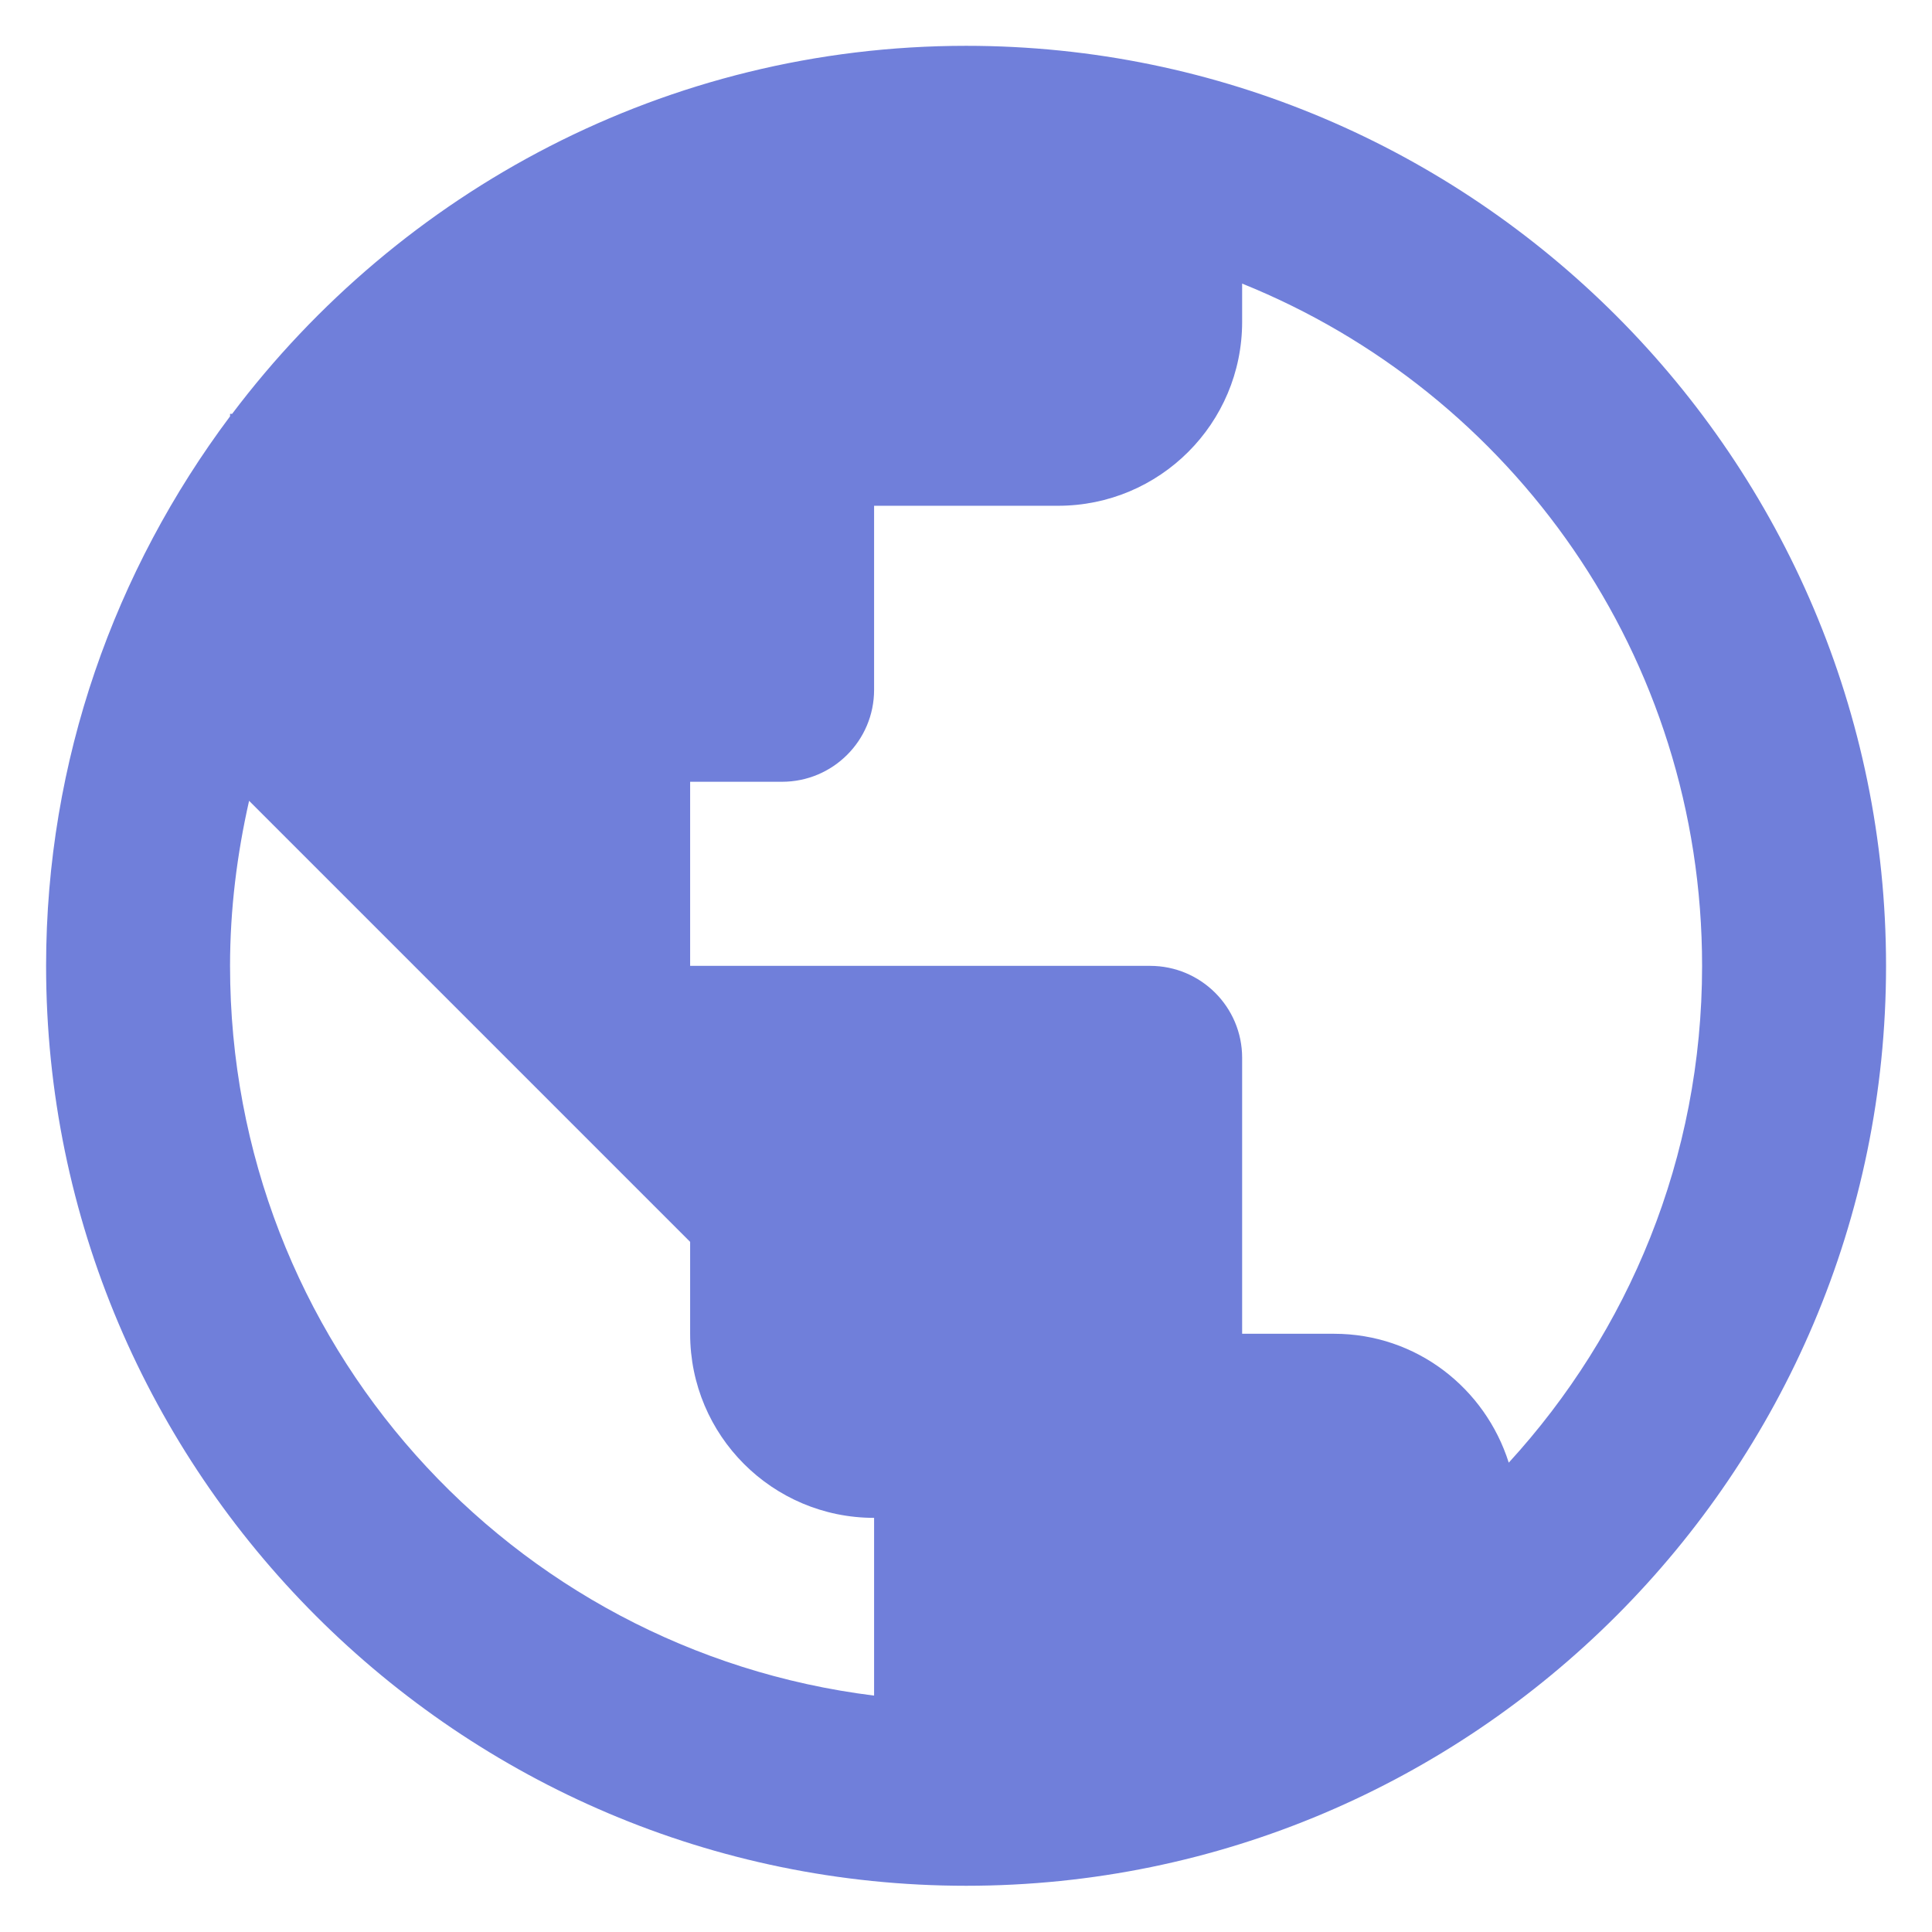 <svg width="14" height="14" viewBox="0 0 14 14" fill="none" xmlns="http://www.w3.org/2000/svg">
<path d="M7.001 0.332C4.828 0.332 2.9 1.384 1.682 2.999H1.667V3.017C0.834 4.13 0.334 5.506 0.334 6.999C0.334 10.673 3.327 13.665 7.001 13.665C10.675 13.665 13.667 10.673 13.667 6.999C13.667 3.325 10.675 0.332 7.001 0.332ZM9.001 2.055C10.957 2.844 12.334 4.754 12.334 6.999C12.334 8.391 11.801 9.651 10.933 10.599C10.762 10.059 10.264 9.665 9.667 9.665H9.001V7.665C9.001 7.297 8.702 6.999 8.334 6.999H5.001V5.665H5.667C6.035 5.665 6.334 5.367 6.334 4.999V3.665H7.667C8.404 3.665 9.001 3.069 9.001 2.332V2.055ZM1.805 5.803L3.001 6.999L5.001 8.999V9.665C5.001 10.402 5.597 10.999 6.334 10.999V12.287C3.698 11.96 1.667 9.726 1.667 6.999C1.667 6.587 1.718 6.188 1.805 5.803Z" fill="#707FDA"/>
</svg>
